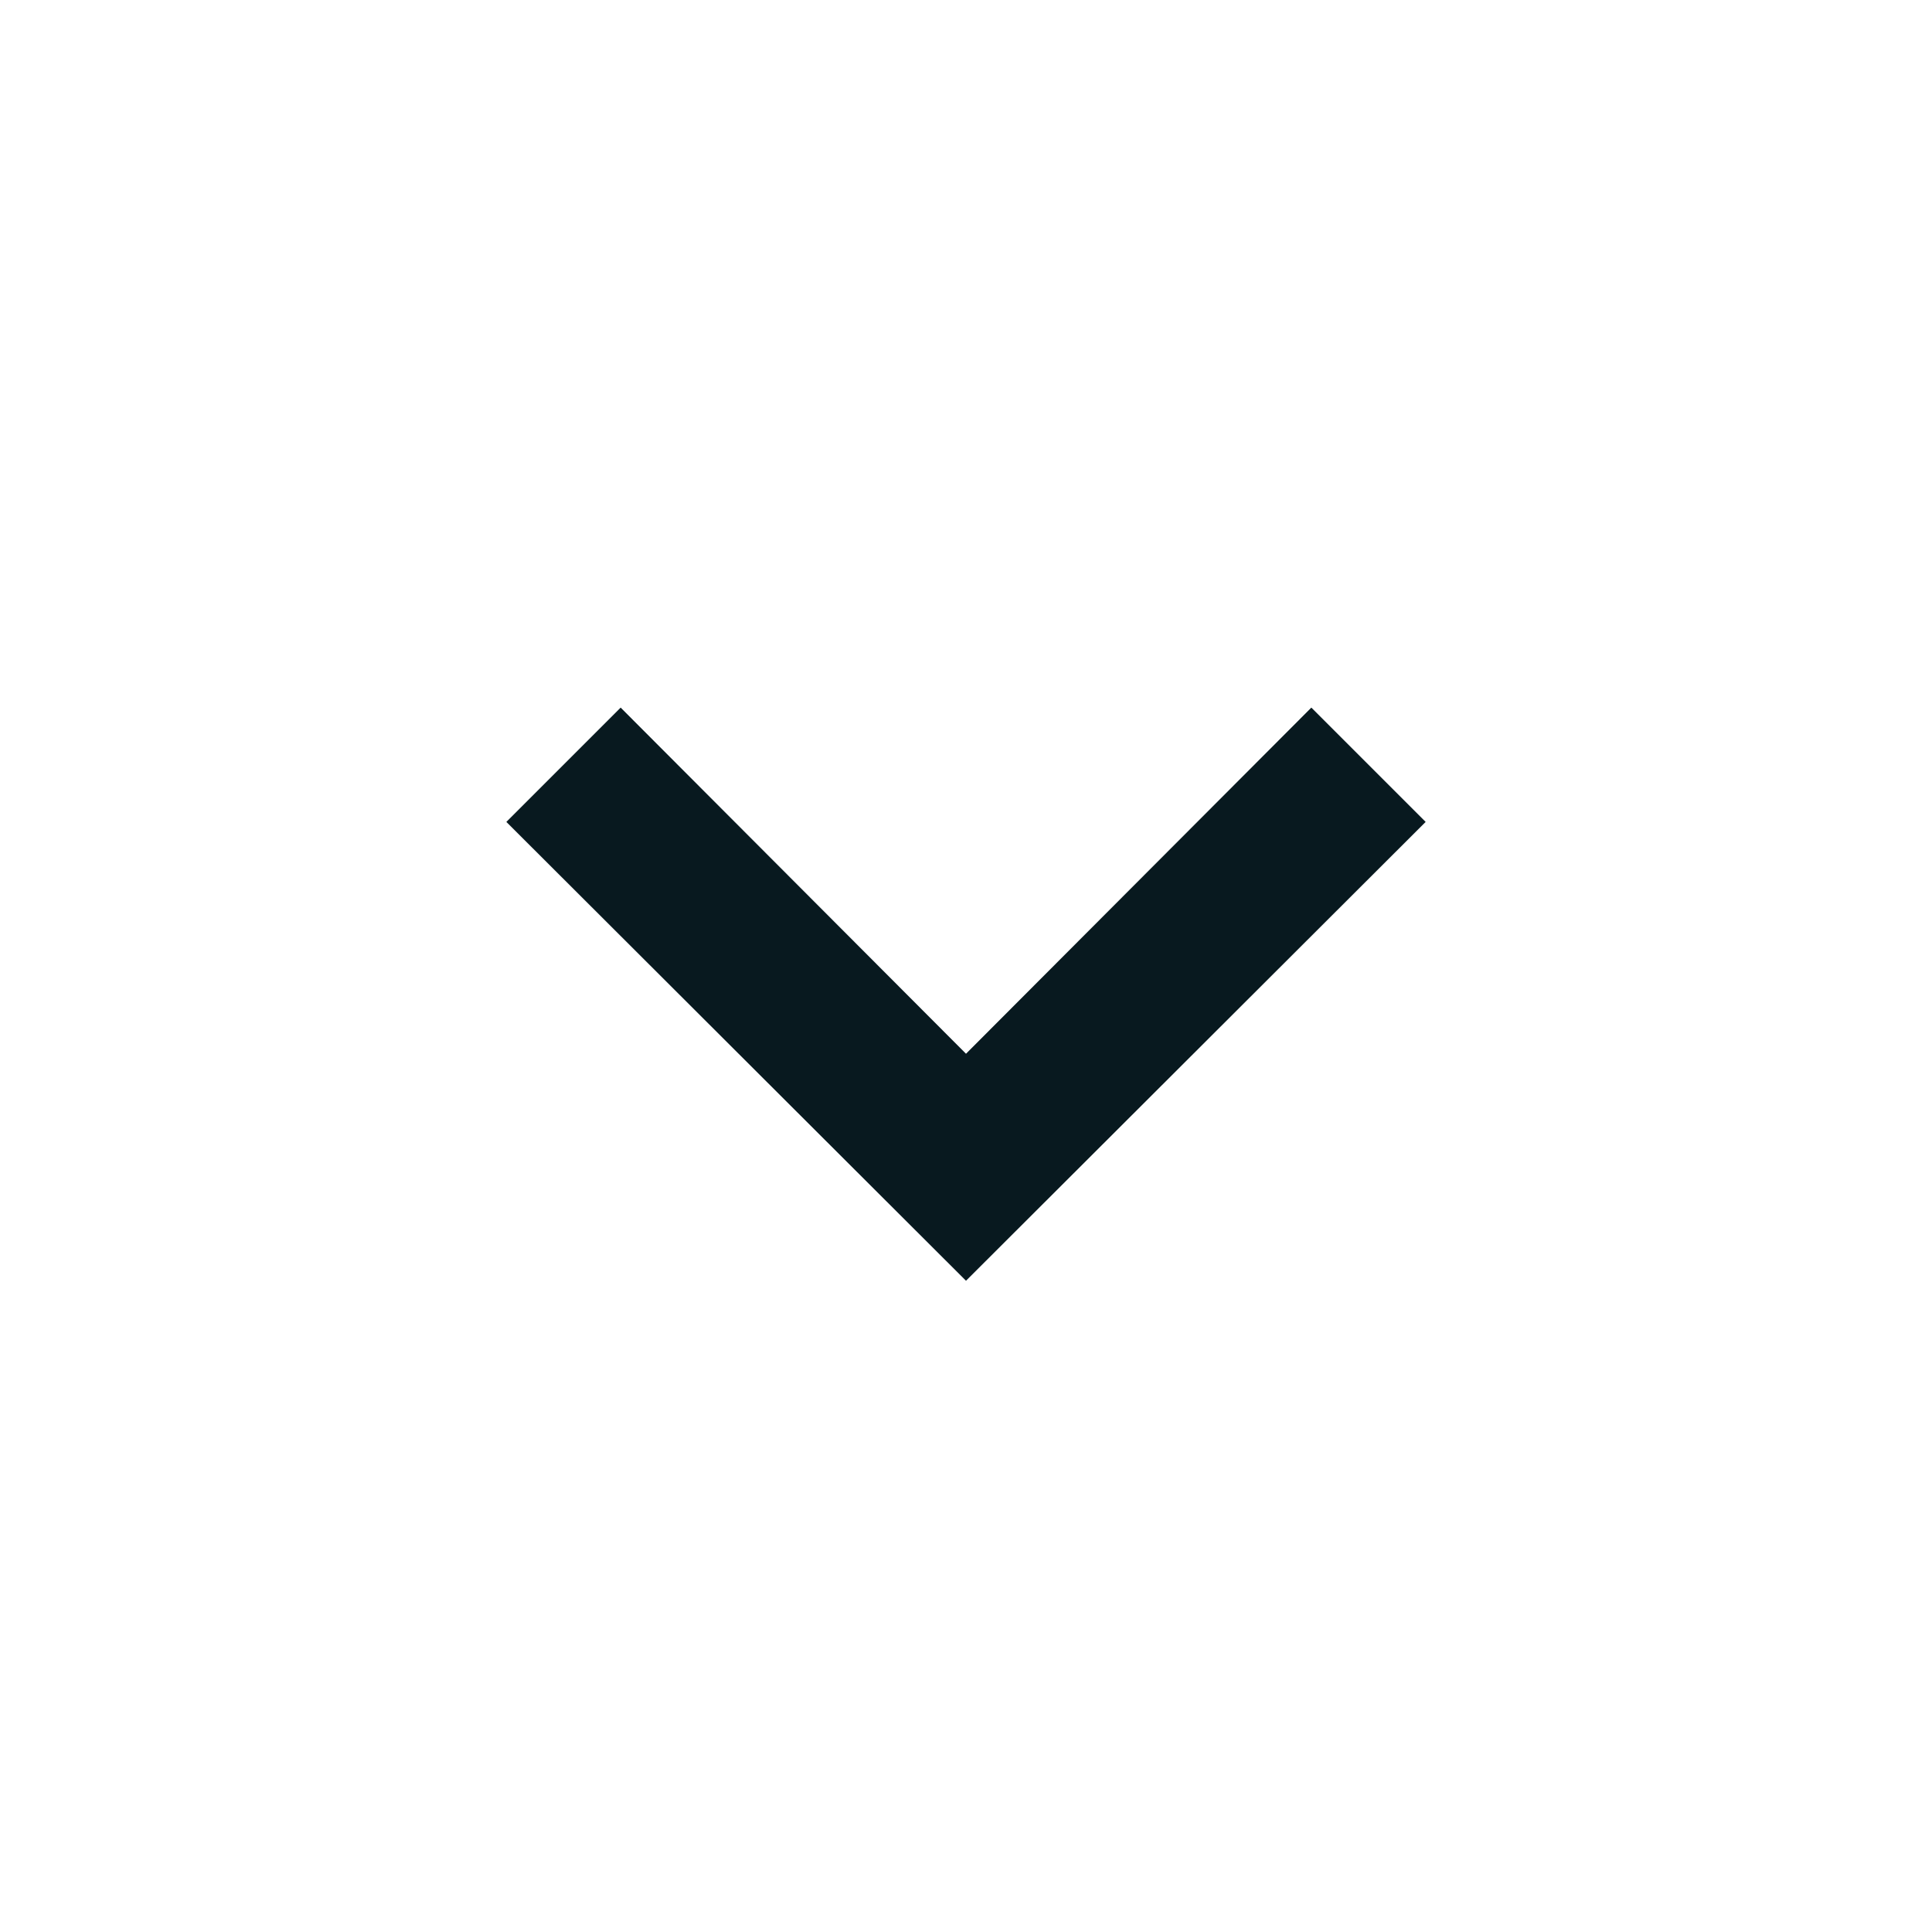 <svg xmlns="http://www.w3.org/2000/svg" xmlns:xlink="http://www.w3.org/1999/xlink" width="512" height="512" viewBox="0 0 512 512"><path fill="#08191f" fill-rule="evenodd" d="m256 339.413-121.813-121.6 30.293-30.293L256 279.253l91.52-91.733 30.294 30.293z"/></svg>